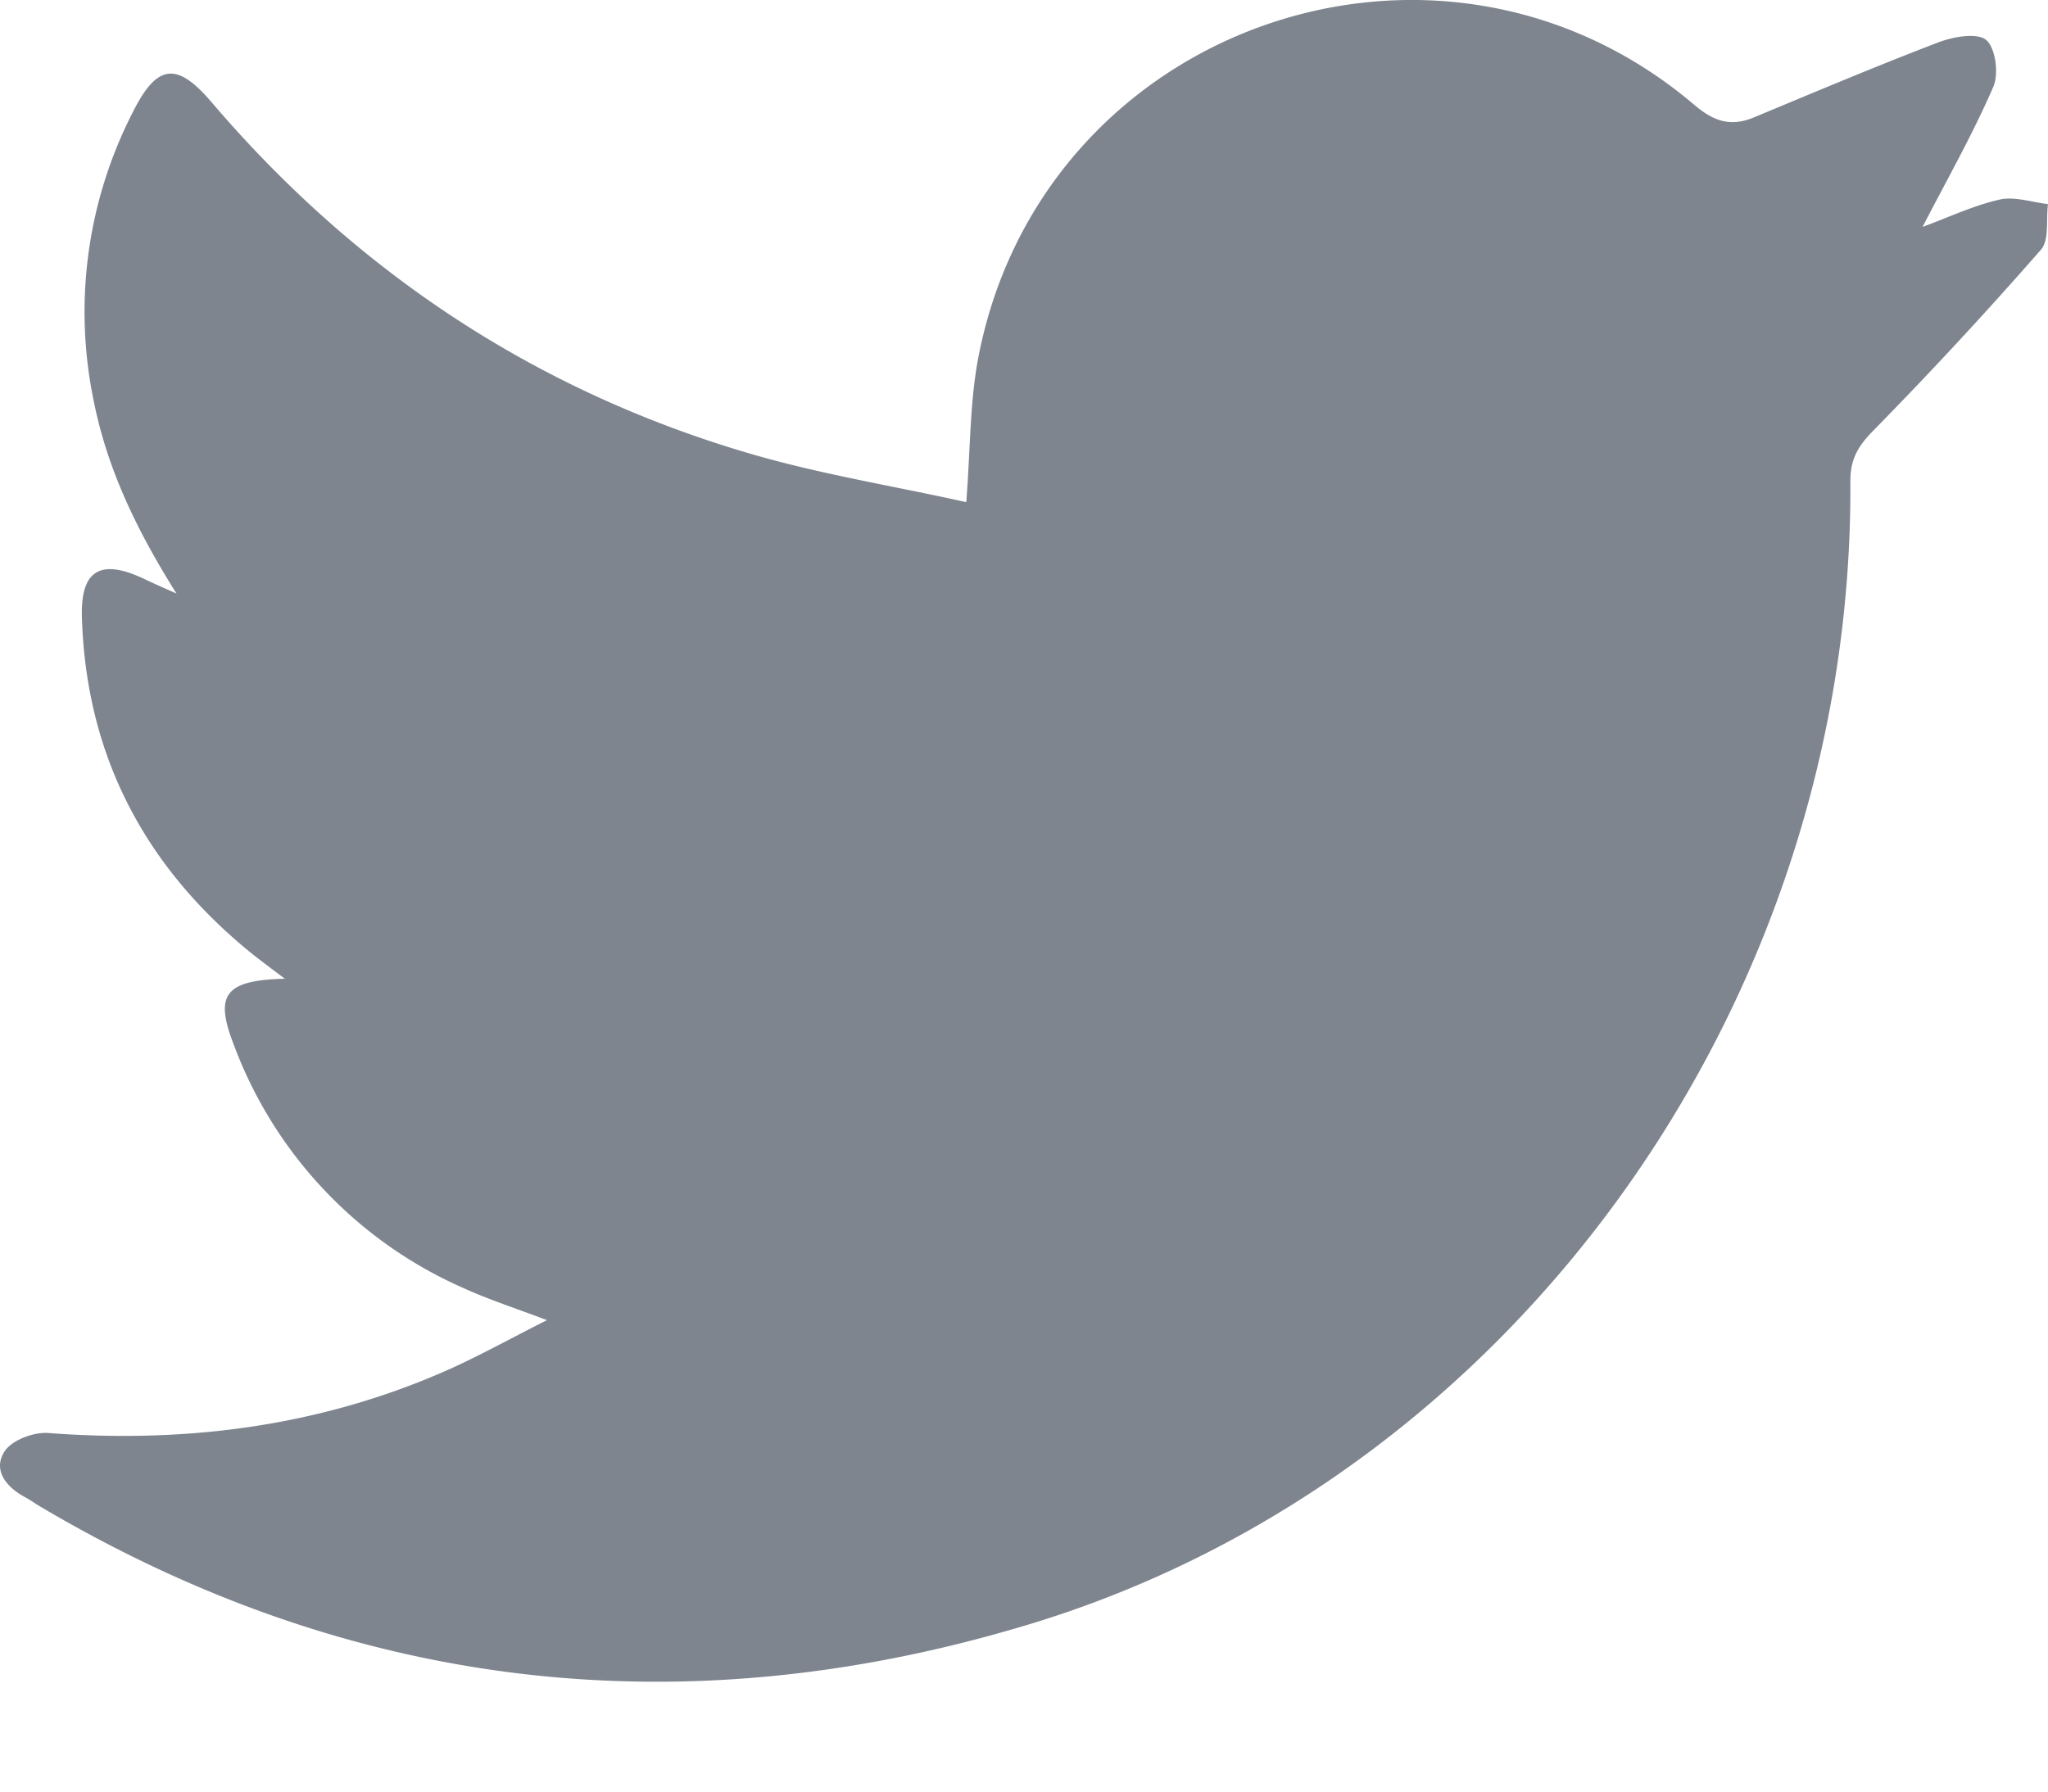 <svg xmlns="http://www.w3.org/2000/svg" width="16" height="14" viewBox="0 0 16 14">
    <path fill="#7E858F" fill-rule="evenodd" d="M1.38 4.64c-.302-.48-.54-.963-.648-1.508A3.417 3.417 0 0 1 1.04.872C1.227.5 1.382.48 1.654.8 2.78 2.119 4.17 3.044 5.833 3.537c.562.167 1.147.26 1.716.387.033-.42.027-.786.096-1.14.502-2.579 3.59-3.664 5.59-1.966.153.13.284.175.466.1.481-.2.961-.403 1.448-.589.114-.043.3-.075.369-.016.073.064.099.266.054.367-.158.365-.355.712-.552 1.093.197-.072.394-.166.6-.213.118-.027.253.02.38.035-.016.12.011.28-.055.356a33.45 33.45 0 0 1-1.31 1.414c-.12.122-.18.224-.179.397.025 4.053-2.618 7.775-6.403 8.927-2.691.819-5.285.532-7.726-.909-.046-.026-.087-.057-.134-.082-.147-.08-.251-.212-.157-.357.057-.088.228-.152.342-.143 1.061.08 2.087-.047 3.068-.47.269-.116.525-.26.827-.412-.25-.095-.453-.16-.646-.248a3.354 3.354 0 0 1-1.8-1.903c-.152-.39-.074-.505.398-.517-.112-.085-.19-.142-.267-.204C1.128 6.768.673 5.902.64 4.826c-.012-.373.146-.464.489-.301.083.04.167.076.252.114"/>
</svg>
